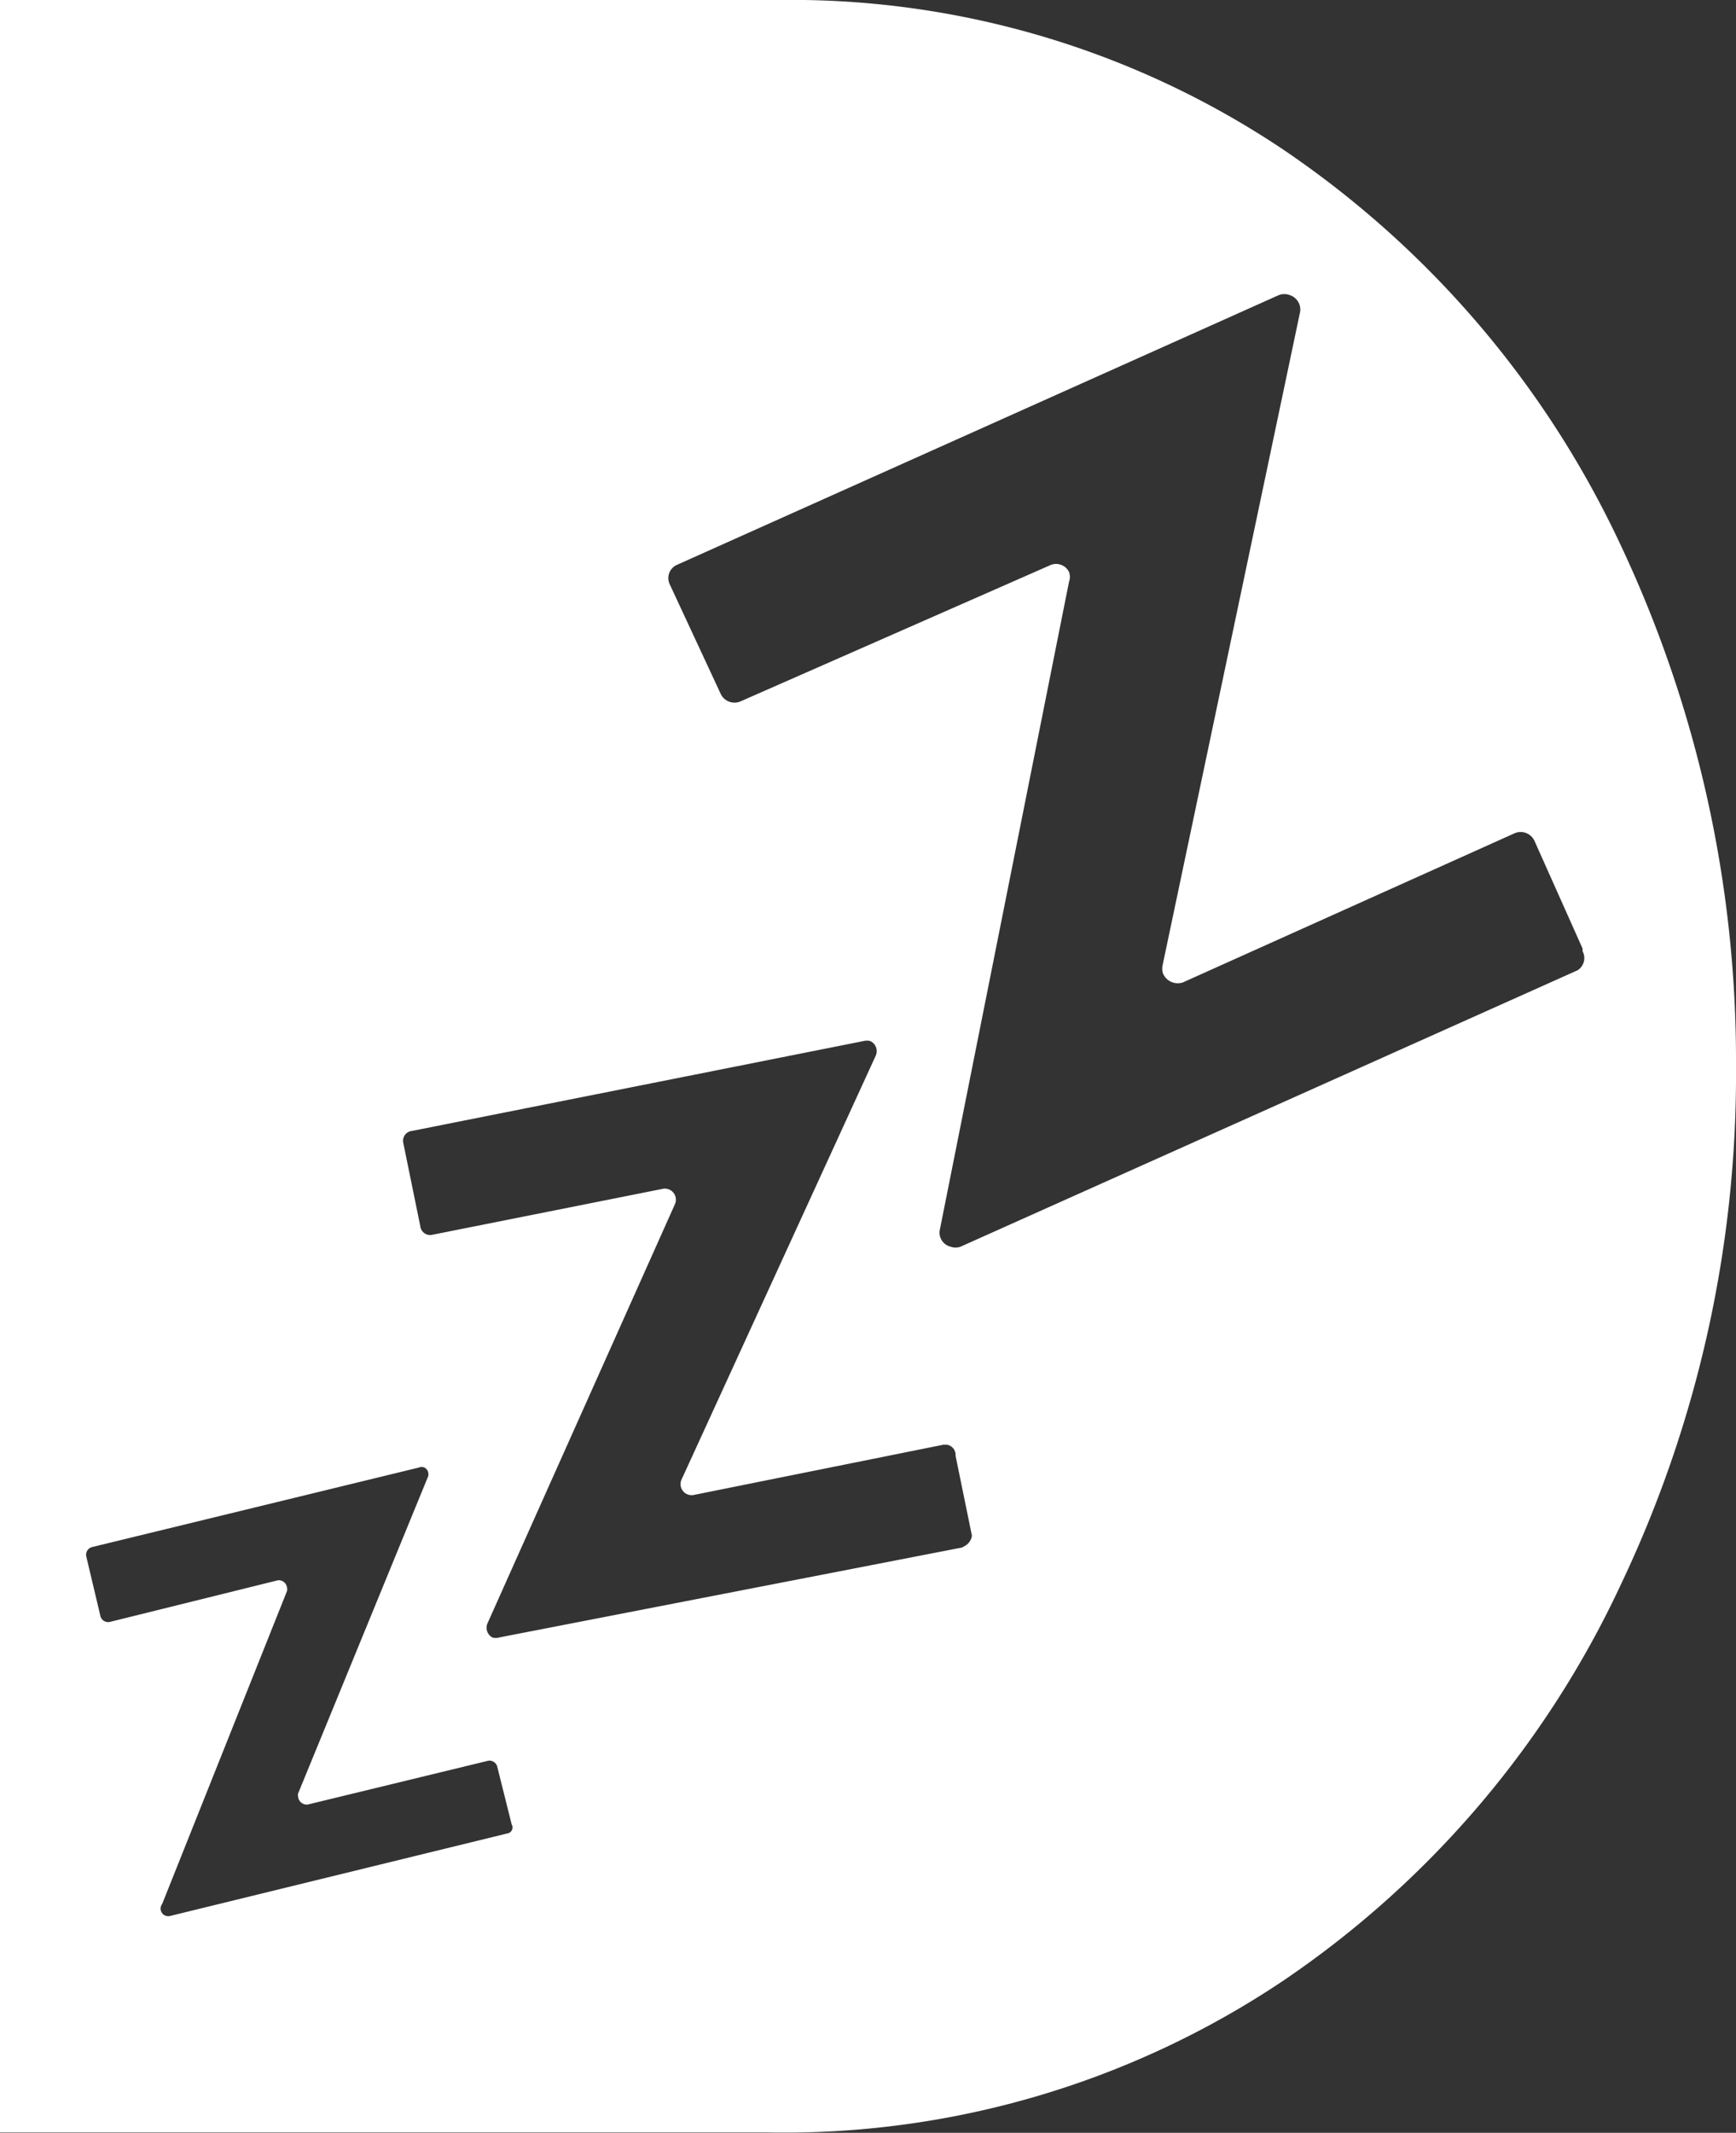 <svg id="Layer_1" data-name="Layer 1" xmlns="http://www.w3.org/2000/svg" viewBox="0 0 45.6 56.01"><rect x="0" y="0" width="45.6" height="56.01" fill="#333333" stroke="none"/><defs><style>.cls-1{fill:#fff;}</style></defs><title>icono_logo_blanco</title><path class="cls-1" d="M42.54,14.25A25.65,25.65,0,0,0,33.68,3.91,23.22,23.22,0,0,0,20.43,0H0V56H20.12a23.54,23.54,0,0,0,13.61-4A25.66,25.66,0,0,0,42.6,41.56,31.18,31.18,0,0,0,45.6,28,31.75,31.75,0,0,0,42.54,14.25ZM13.32,48.15,4.49,50.31a.23.23,0,0,1-.14,0A.2.2,0,0,1,4.26,50l3.28-8.22a.22.22,0,0,0,0-.08.22.22,0,0,0-.24-.2L2.9,42.59a.21.21,0,0,1-.26-.14l-.37-1.56a.21.21,0,0,1,.14-.26L11,38.54a.19.19,0,0,1,.15,0,.2.2,0,0,1,.08.27l-3.4,8.29a.22.22,0,0,0,0,.08.23.23,0,0,0,.25.21l4.74-1.15h0a.21.21,0,0,1,.24.15l.38,1.52a.09.09,0,0,1,0,0A.16.16,0,0,1,13.32,48.15Zm12-7.52L13.12,43a.31.31,0,0,1-.19,0,.29.29,0,0,1-.12-.38l4.92-11a.29.29,0,0,0-.32-.4l-6.07,1.21h0a.26.26,0,0,1-.3-.23L10.59,30v0a.26.26,0,0,1,.23-.3l11.86-2.36a.36.36,0,0,1,.18,0,.29.29,0,0,1,.14.39L17.9,38.86a.29.29,0,0,0,.32.4l6.56-1.32h.09a.27.27,0,0,1,.23.29l.43,2.1A.37.37,0,0,1,25.27,40.63ZM41.44,25.48,25.23,32.74a.39.39,0,0,1-.26,0,.38.38,0,0,1-.28-.46l3.39-17a.39.39,0,0,0,0-.26.38.38,0,0,0-.51-.17l-8.12,3.57a.4.4,0,0,1-.52-.2l-1.34-2.88h0a.38.38,0,0,1,.2-.51l15.8-7.08a.41.41,0,0,1,.29,0,.4.4,0,0,1,.26.49l-3.6,17.1a.46.46,0,0,0,0,.2.42.42,0,0,0,.53.26l8.72-3.92a.4.4,0,0,1,.52.21l1.26,2.82,0,.07A.38.38,0,0,1,41.44,25.48Z" transform="translate(0 0)"/></svg>